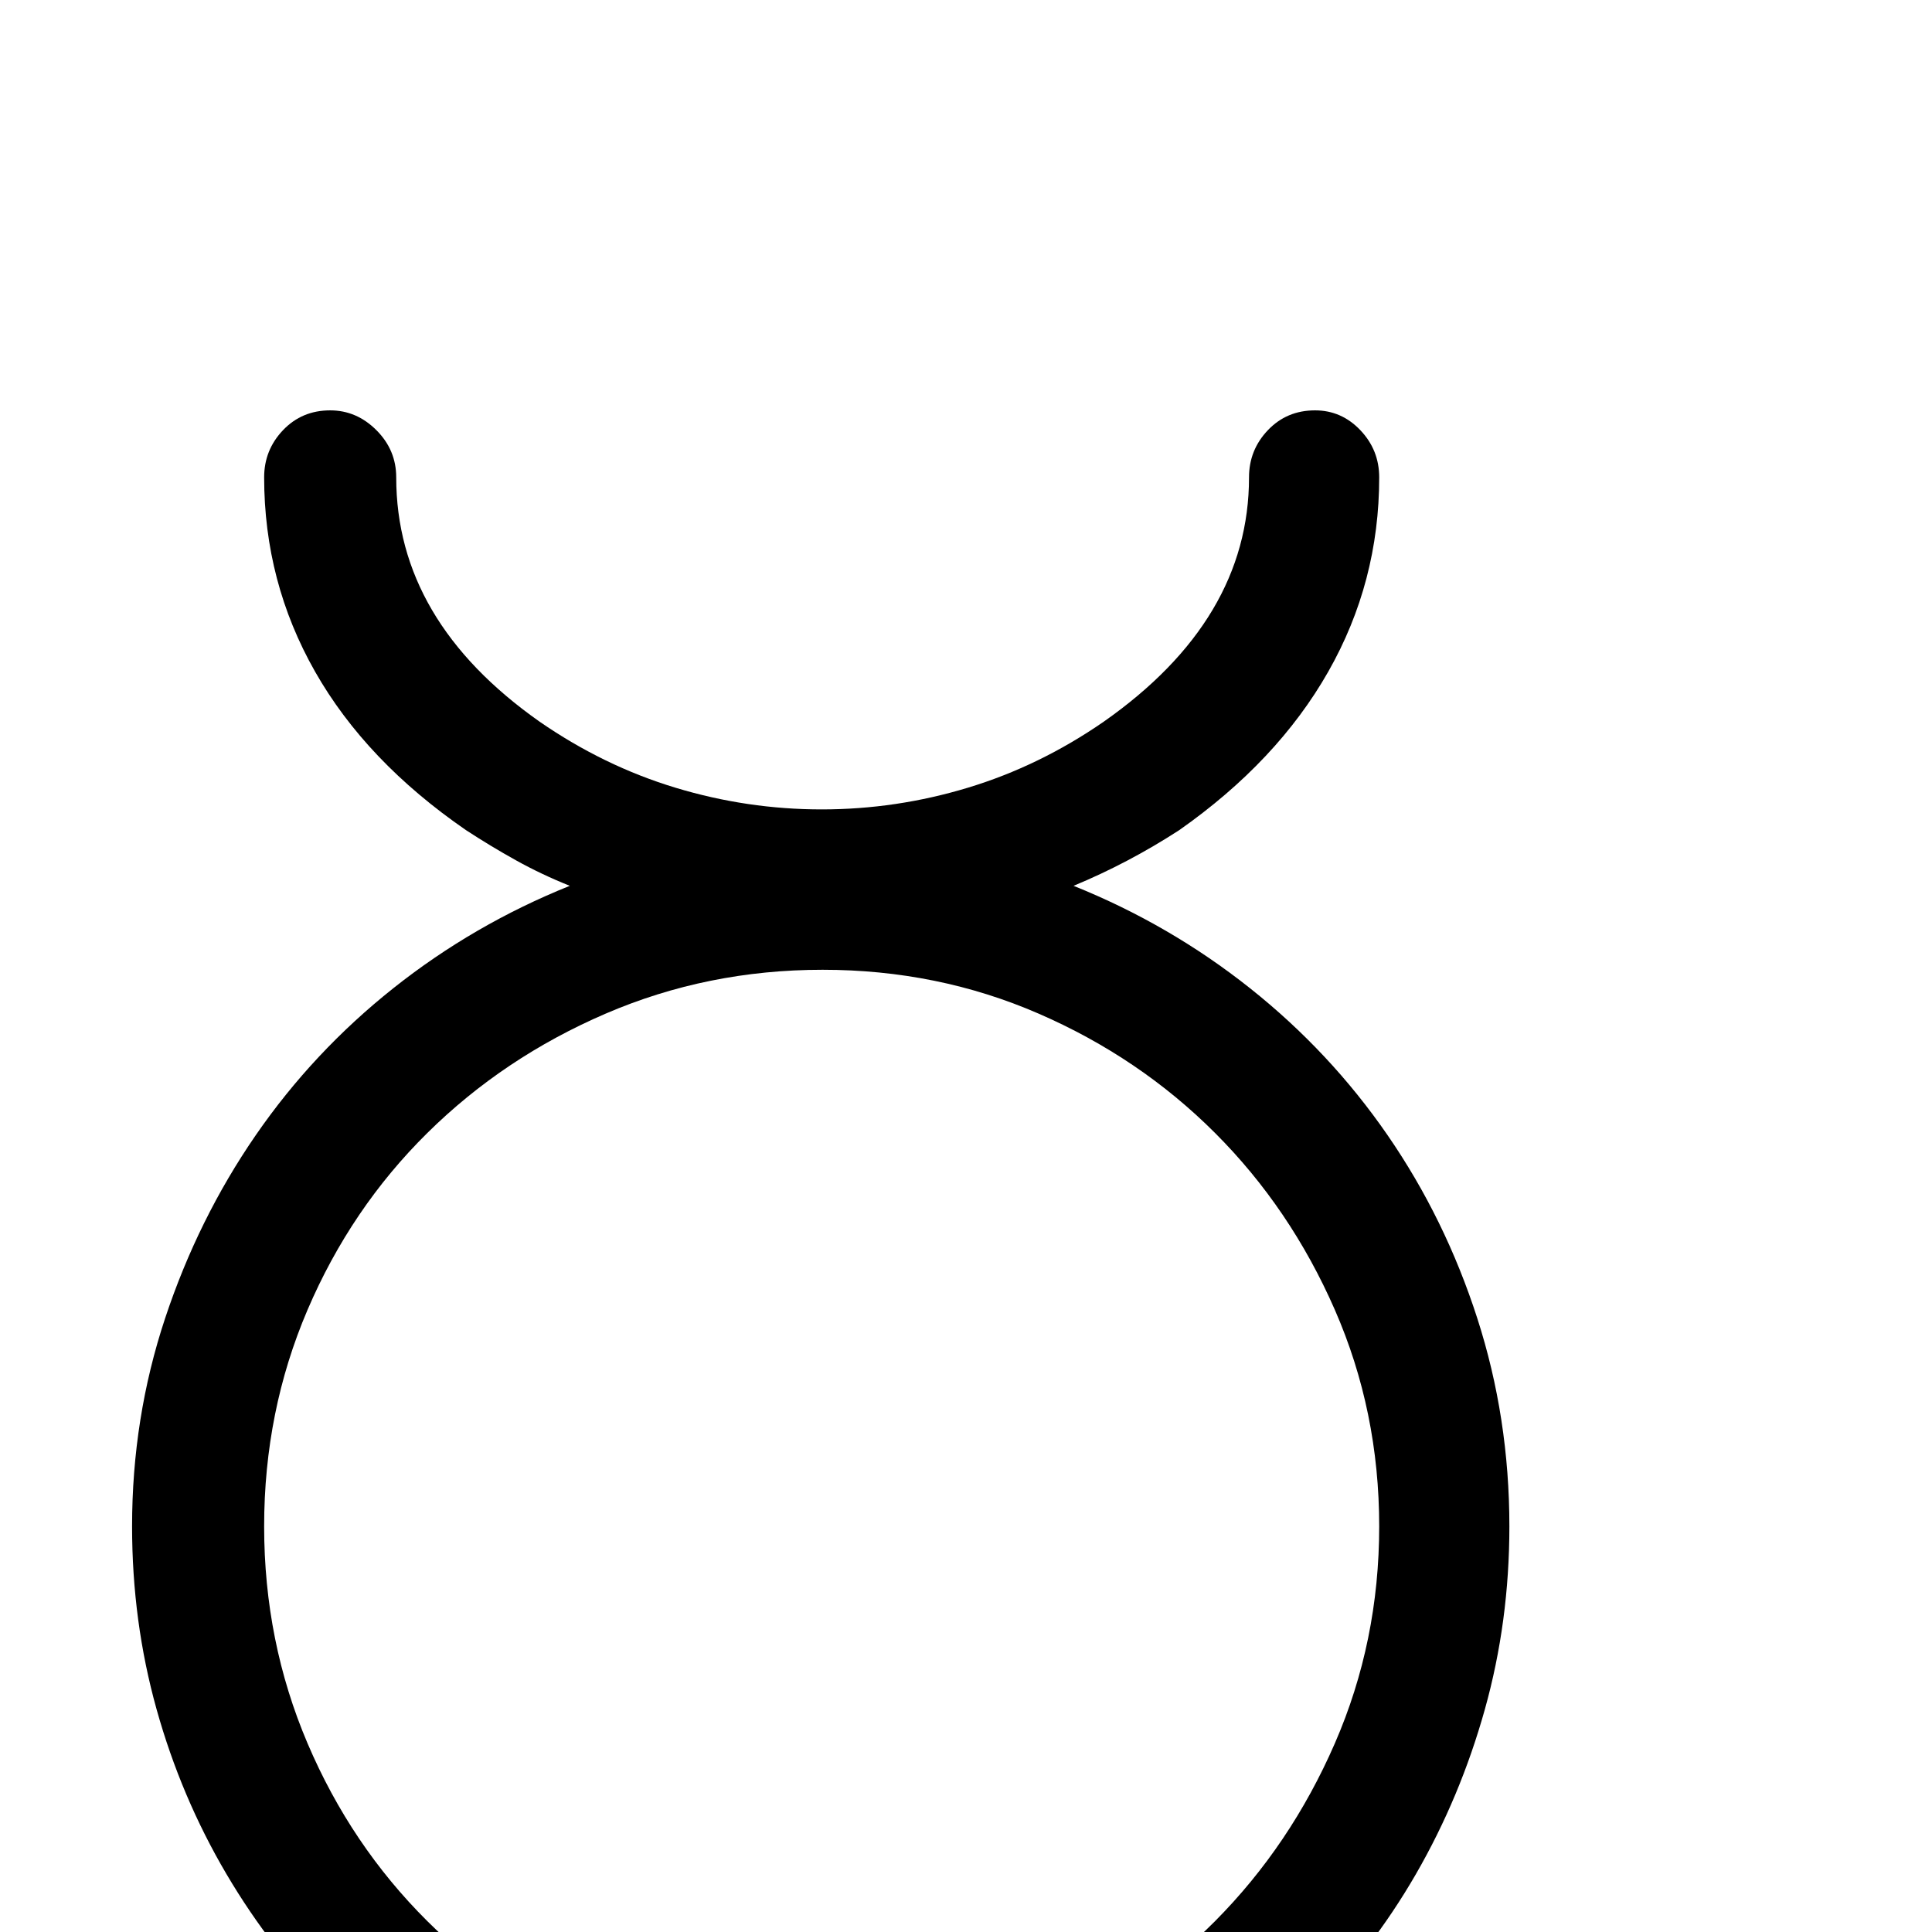 <?xml version="1.0" standalone="no"?>
<!DOCTYPE svg PUBLIC "-//W3C//DTD SVG 1.1//EN" "http://www.w3.org/Graphics/SVG/1.1/DTD/svg11.dtd" >
<svg xmlns="http://www.w3.org/2000/svg" xmlns:xlink="http://www.w3.org/1999/xlink" version="1.1" viewBox="0 -410 2048 2048">
  <g transform="matrix(1 0 0 -1 0 1638)">
   <path fill="currentColor"
d="M1138 1109q102 -41 187 -108.5t146 -156t95 -194t34 -220.5q0 -101 -26 -194t-73 -174.5t-114 -148t-148 -114.5t-174 -74t-193 -26q-102 0 -195 26t-174 74t-148 114.5t-115 148t-74 174.5t-26 194q0 115 35 220.5t96 194t146 156t187 108.5q-30 12 -57 27t-53 32
q-106 73 -160 168t-54 206q0 29 20 50t50 21q28 0 49 -21t21 -50q0 -152 152 -259q68 -47 144 -70t155 -23t155 23t144 70q154 108 154 259q0 29 20 50t50 21q28 0 48 -21t20 -50q0 -111 -54 -206t-158 -168q-54 -35 -112 -59zM872 -162q122 0 229 46.5t187 127t127 188.5
t47 230t-47 229.5t-127 187.5t-187 126.5t-229 46.5t-230 -46.5t-189 -126.5t-127 -187.5t-46 -229.5t46 -230t127 -188.5t189 -127t230 -46.5z" />
  </g>

</svg>
